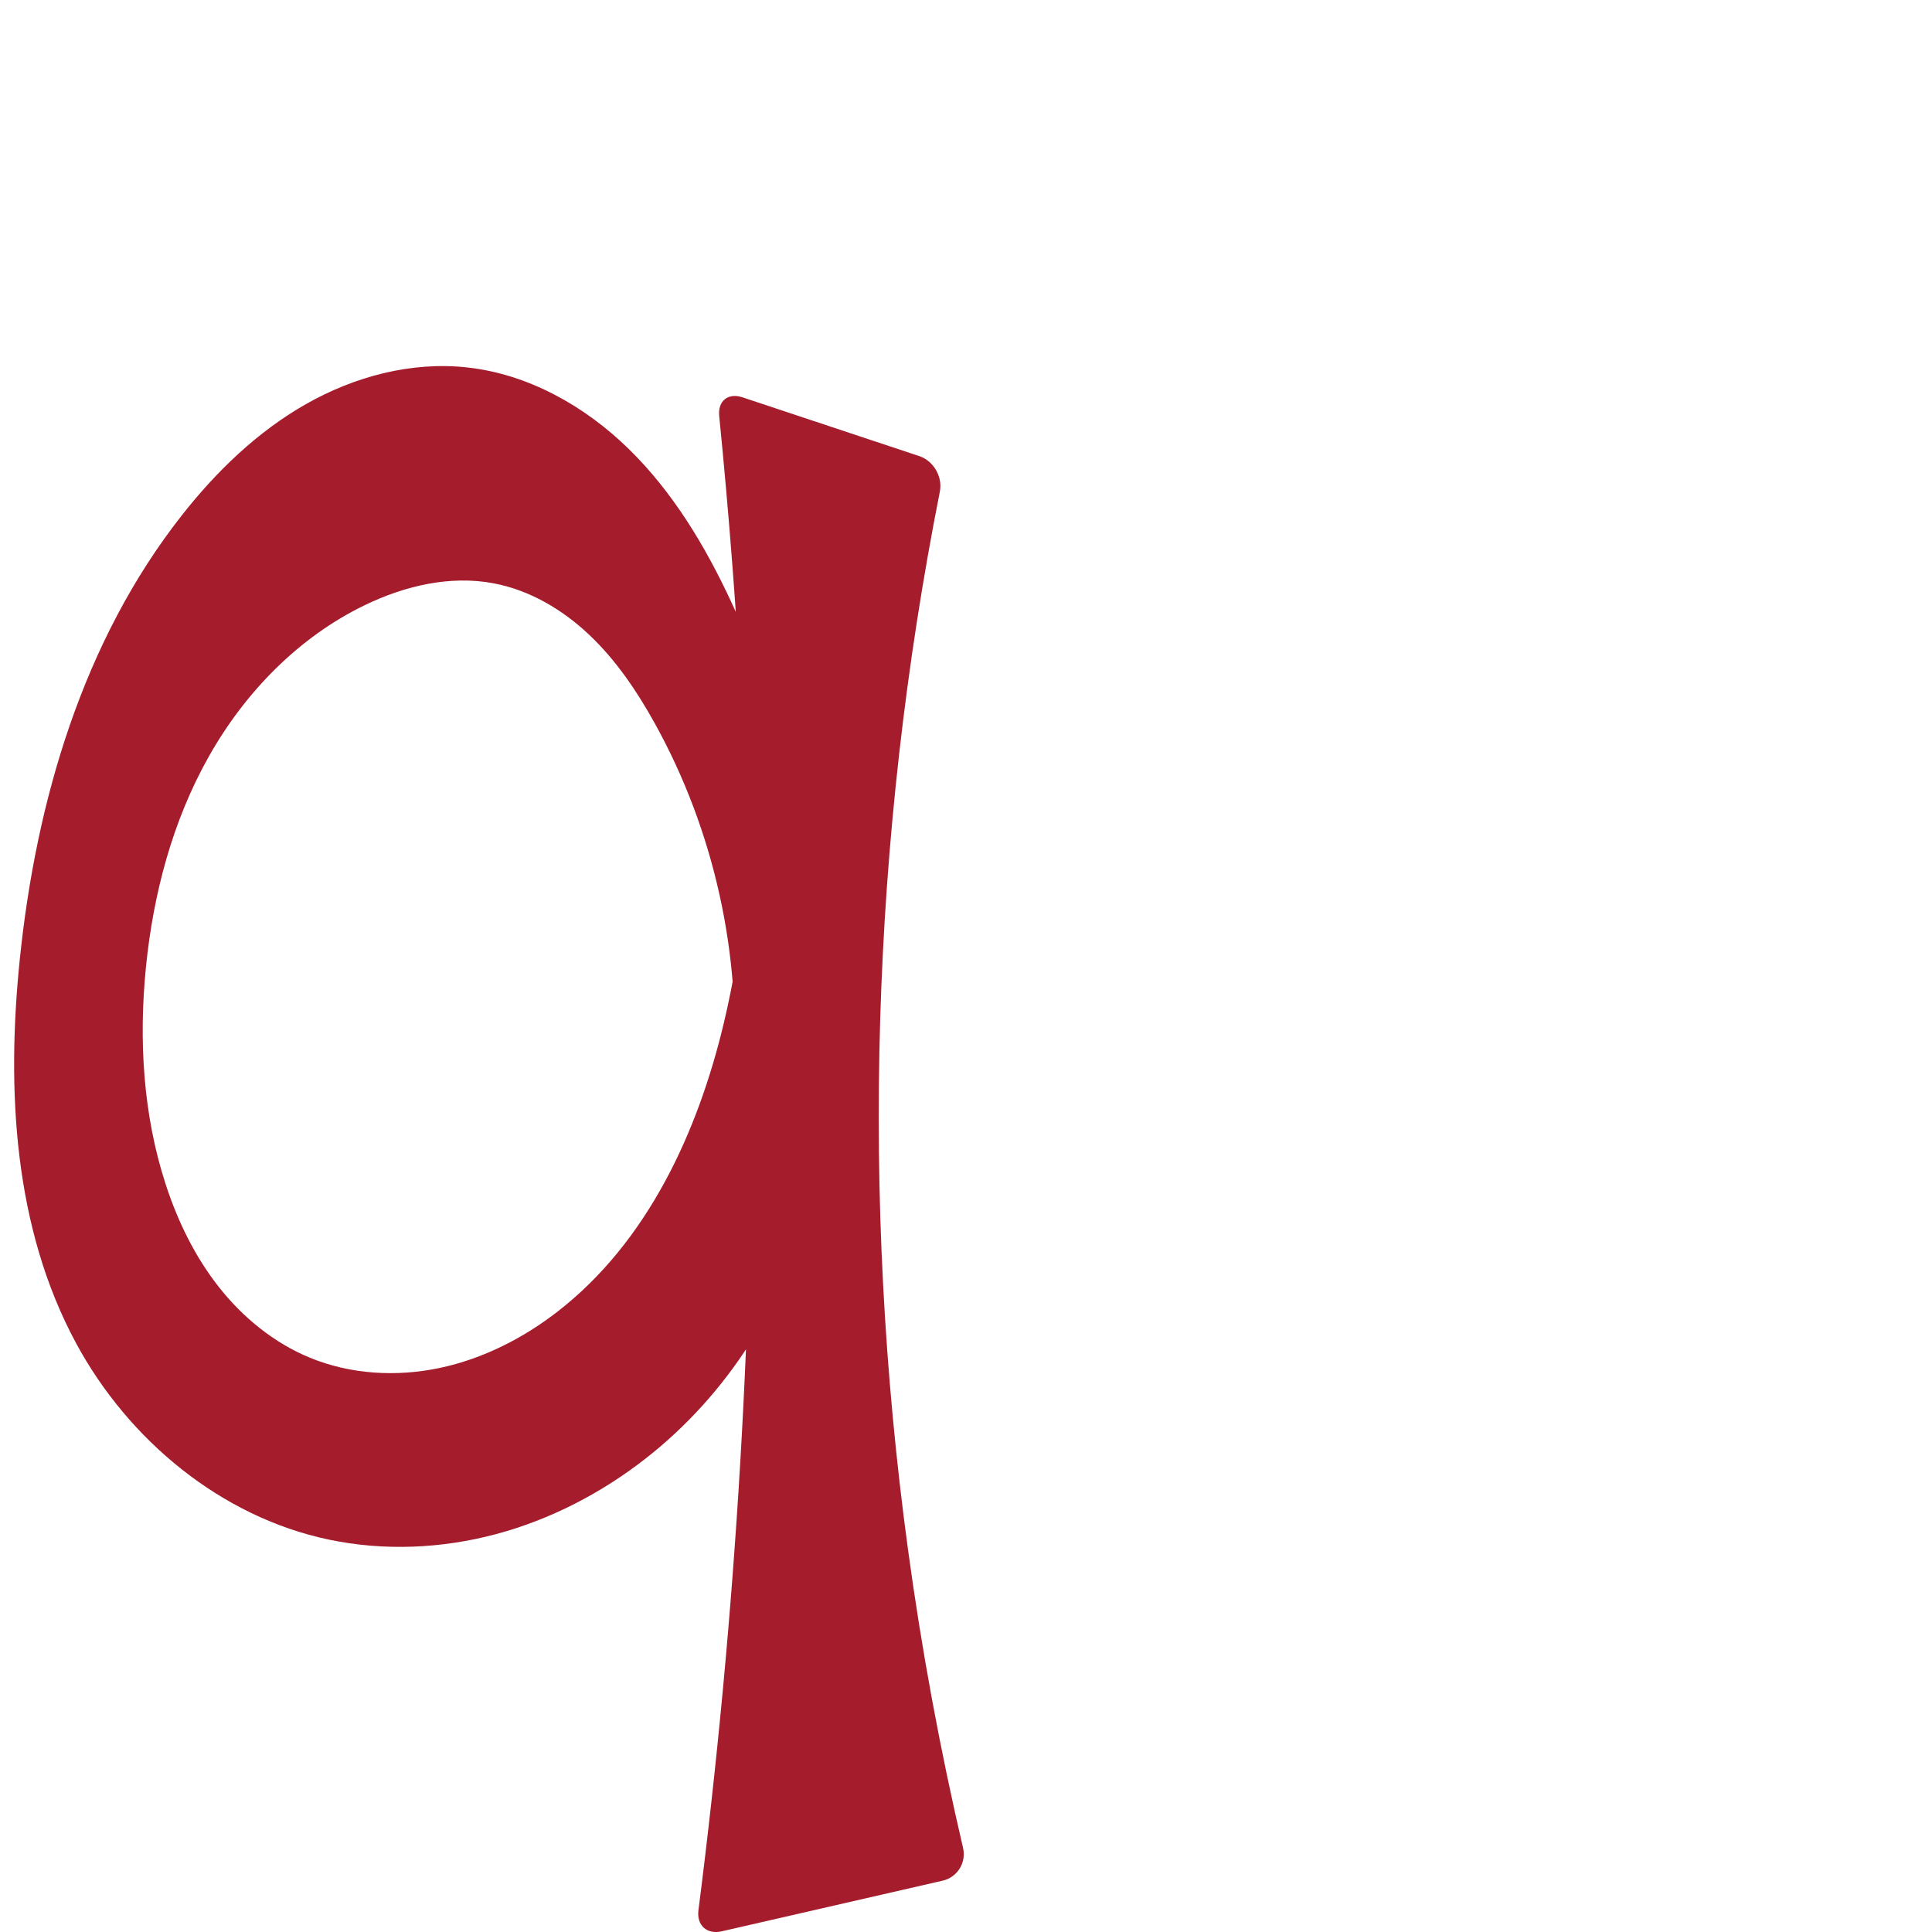 <svg xmlns="http://www.w3.org/2000/svg" xmlns:dc="http://purl.org/dc/elements/1.1/" xmlns:ns1="http://sodipodi.sourceforge.net/DTD/sodipodi-0.dtd" xmlns:ns2="http://www.inkscape.org/namespaces/inkscape" xmlns:ns4="http://creativecommons.org/ns#" xmlns:rdf="http://www.w3.org/1999/02/22-rdf-syntax-ns#" xml:space="preserve" width="1000" height="1000" version="1.1" style="clip-rule:evenodd;fill-rule:evenodd;image-rendering:optimizeQuality;shape-rendering:geometricPrecision;text-rendering:geometricPrecision" viewBox="0 0 1000 1000" id="svg10" ns1:docname="q.svg" ns2:version="1.1.1 (3bf5ae0d25, 2021-09-20)"><ns1:namedview pagecolor="#ffffff" bordercolor="#666666" borderopacity="1" objecttolerance="10" gridtolerance="10" guidetolerance="10" ns2:pageopacity="0" ns2:pageshadow="2" ns2:window-width="1920" ns2:window-height="1009" id="namedview12" showgrid="false" ns2:zoom="0.6002692" ns2:cx="705.51679" ns2:cy="684.6928" ns2:window-x="0" ns2:window-y="0" ns2:window-maximized="1" ns2:current-layer="svg10" showguides="true" ns2:guide-bbox="true" ns2:document-rotation="0" ns2:pagecheckerboard="0"><ns1:guide position="0,1000" orientation="0,1" id="guide16" ns2:label="" ns2:locked="true" ns2:color="rgb(0,0,255)" /><ns1:guide position="1763.312,2036.169" orientation="1000,0" id="guide18" /><ns1:guide position="0,200" orientation="0,1" id="guide20" ns2:label="base" ns2:locked="true" ns2:color="rgb(0,0,255)" /><ns2:grid type="xygrid" id="grid24" originx="-473.376" originy="-489.692" /><ns1:guide position="0,0" orientation="0,1" id="guide34" ns2:label="bottom" ns2:locked="true" ns2:color="rgb(0,0,255)" /><ns1:guide position="225.051,1693.319" orientation="0,1" id="guide44" ns2:label="" ns2:locked="false" ns2:color="rgb(0,0,255)" /><ns1:guide position="0,900" orientation="0,1" id="guide46" ns2:label="" ns2:locked="true" ns2:color="rgb(0,0,255)" /><ns1:guide position="499.51,711.268" orientation="1,0" id="guide841" ns2:label="width" />    <ns1:guide position="-15.636,798.83" orientation="0,-1" id="guide851" /><ns1:guide position="402.87,499.357" orientation="0,-1" id="guide852" /></ns1:namedview>
 <defs id="defs4"><ns2:path-effect effect="fillet_chamfer" id="path-effect1938" is_visible="true" lpeversion="1" satellites_param="F,0,0,1,0,0,0,1 @ F,0,1,1,0,14.196,0,1 @ F,0,1,1,0,14.196,0,1 @ F,0,0,1,0,0,0,1 @ F,0,0,1,0,14.196,0,1 @ F,0,1,1,0,14.196,0,1 | F,0,0,1,0,0,0,1 @ F,0,0,1,0,0,0,1 @ F,0,0,1,0,0,0,1 @ F,0,0,1,0,0,0,1 @ F,0,0,1,0,0,0,1 @ F,0,0,1,0,0,0,1 @ F,0,0,1,0,0,0,1 @ F,0,0,1,0,0,0,1 @ F,0,0,1,0,0,0,1 @ F,0,0,1,0,0,0,1 @ F,0,0,1,0,0,0,1 @ F,0,0,1,0,0,0,1 @ F,0,0,1,0,0,0,1 @ F,0,0,1,0,0,0,1 @ F,0,0,1,0,0,0,1 @ F,0,0,1,0,0,0,1 @ F,0,0,1,0,0,0,1 @ F,0,0,1,0,0,0,1 @ F,0,0,1,0,0,0,1 @ F,0,0,1,0,0,0,1 @ F,0,0,1,0,0,0,1 @ F,0,0,1,0,0,0,1 @ F,0,0,1,0,0,0,1 @ F,0,0,1,0,0,0,1 @ F,0,0,1,0,0,0,1 @ F,0,0,1,0,0,0,1" unit="px" method="auto" mode="F" radius="0" chamfer_steps="1" flexible="false" use_knot_distance="true" apply_no_radius="true" apply_with_radius="true" only_selected="false" hide_knots="false" /><ns2:path-effect effect="fillet_chamfer" id="path-effect887" is_visible="true" lpeversion="1" satellites_param="F,0,0,1,0,0,0,1 @ F,0,1,1,0,30.242,0,1 @ F,0,1,1,0,30.242,0,1 @ F,0,0,1,0,0,0,1 @ F,0,1,1,0,30.242,0,1 @ F,0,1,1,0,30.242,0,1 | F,0,0,1,0,0,0,1 @ F,0,0,1,0,0,0,1 @ F,0,0,1,0,0,0,1 @ F,0,0,1,0,0,0,1 @ F,0,0,1,0,0,0,1 @ F,0,0,1,0,0,0,1 @ F,0,0,1,0,0,0,1 @ F,0,0,1,0,0,0,1 @ F,0,0,1,0,0,0,1 @ F,0,0,1,0,0,0,1 @ F,0,0,1,0,0,0,1 @ F,0,0,1,0,0,0,1 @ F,0,0,1,0,0,0,1 @ F,0,0,1,0,0,0,1 @ F,0,0,1,0,0,0,1 @ F,0,0,1,0,0,0,1 @ F,0,0,1,0,0,0,1 @ F,0,0,1,0,0,0,1 @ F,0,0,1,0,0,0,1 @ F,0,0,1,0,0,0,1 @ F,0,0,1,0,0,0,1 @ F,0,0,1,0,0,0,1 @ F,0,0,1,0,0,0,1 @ F,0,0,1,0,0,0,1 @ F,0,0,1,0,0,0,1 @ F,0,0,1,0,0,0,1 @ F,0,0,1,0,0,0,1" unit="px" method="auto" mode="F" radius="0" chamfer_steps="1" flexible="false" use_knot_distance="true" apply_no_radius="true" apply_with_radius="true" only_selected="true" hide_knots="false" /><ns2:path-effect effect="spiro" id="path-effect884" is_visible="true" lpeversion="1" /><ns2:path-effect effect="fillet_chamfer" id="path-effect879" is_visible="true" lpeversion="1" satellites_param="F,0,0,1,0,0,0,1 @ F,0,0,1,0,0,0,1 @ F,0,0,1,0,0,0,1 @ F,0,0,1,0,0,0,1 @ F,0,0,1,0,0,0,1 @ F,0,0,1,0,0,0,1 @ F,0,0,1,0,0,0,1 @ F,0,1,1,0,0,0,1 @ F,0,1,1,0,0,0,1 @ F,0,0,1,0,0,0,1 @ F,0,0,1,0,0,0,1 @ F,0,0,1,0,0,0,1 @ F,0,0,1,0,0,0,1 @ F,0,0,1,0,0,0,1 @ F,0,0,1,0,0,0,1 @ F,0,0,1,0,0,0,1 @ F,0,0,1,0,0,0,1 @ F,0,0,1,0,0,0,1 @ F,0,0,1,0,0,0,1 @ F,0,0,1,0,0,0,1 @ F,0,0,1,0,0,0,1 @ F,0,0,1,0,0,0,1 @ F,0,0,1,0,0,0,1 @ F,0,0,1,0,0,0,1 @ F,0,0,1,0,0,0,1 @ F,0,0,1,0,0,0,1" unit="px" method="auto" mode="F" radius="0" chamfer_steps="1" flexible="false" use_knot_distance="true" apply_no_radius="true" apply_with_radius="true" only_selected="true" hide_knots="false" /><ns2:path-effect effect="spiro" id="path-effect877" is_visible="true" lpeversion="1" /><ns2:path-effect effect="fillet_chamfer" id="path-effect853" is_visible="true" lpeversion="1" satellites_param="F,0,0,1,0,0,0,1 @ F,0,0,1,0,0,0,1 @ F,0,0,1,0,0,0,1 @ F,0,0,1,0,0,0,1 @ F,0,0,1,0,0,0,1 @ F,0,0,1,0,0,0,1 @ F,0,0,1,0,0,0,1 @ F,0,0,1,0,0,0,1 @ F,0,0,1,0,0,0,1 @ F,0,0,1,0,0,0,1 @ F,0,0,1,0,0,0,1 @ F,0,0,1,0,0,0,1 | F,0,0,1,0,0,0,1 @ F,0,0,1,0,0,0,1 @ F,0,0,1,0,0,0,1 @ F,0,1,1,0,0,0,1 @ F,0,0,1,0,0,0,1 @ F,0,0,1,0,0,0,1 @ F,0,0,1,0,0,0,1 @ F,0,0,1,0,0,0,1 @ F,0,0,1,0,0,0,1 @ F,0,0,1,0,0,0,1 @ F,0,0,1,0,20.171,0,1 @ F,0,1,1,0,22.253,0,1 @ F,0,1,1,0,0,0,1 @ F,0,1,1,0,0,0,1 @ F,0,1,1,0,0,0,1 @ F,0,1,1,0,16.502,0,1 @ F,0,0,1,0,22.385,0,1 @ F,0,0,1,0,0,0,1 @ F,0,0,1,0,0,0,1" unit="px" method="auto" mode="F" radius="0" chamfer_steps="1" flexible="false" use_knot_distance="true" apply_no_radius="true" apply_with_radius="true" only_selected="true" hide_knots="false" /><ns2:path-effect effect="spiro" id="path-effect928" is_visible="true" lpeversion="1" /><ns2:path-effect effect="spiro" id="path-effect921" is_visible="true" lpeversion="1" /><ns2:path-effect effect="spiro" id="path-effect917" is_visible="true" lpeversion="1" /><ns2:path-effect effect="spiro" id="path-effect849" is_visible="true" lpeversion="1" /><ns2:path-effect effect="spiro" id="path-effect851" is_visible="true" lpeversion="1" />
  <style type="text/css" id="style2">
   
    .fil0 {fill:#EF7F1A;fill-rule:nonzero}
   
  </style>
 <ns2:path-effect effect="spiro" id="path-effect1214" is_visible="true" lpeversion="1" /><ns2:path-effect effect="spiro" id="path-effect1195" is_visible="true" lpeversion="1" /><ns2:path-effect effect="spiro" id="path-effect992" is_visible="true" lpeversion="1" /><ns2:path-effect effect="spiro" id="path-effect1060" is_visible="true" lpeversion="1" /><ns2:path-effect effect="spiro" id="path-effect1047" is_visible="true" lpeversion="1" /><ns2:path-effect effect="spiro" id="path-effect1085" is_visible="true" lpeversion="1" /><ns2:path-effect effect="spiro" id="path-effect1286" is_visible="true" lpeversion="1" /><ns2:path-effect effect="spiro" id="path-effect868" is_visible="true" lpeversion="1" /><ns2:path-effect effect="fillet_chamfer" id="path-effect870" is_visible="true" lpeversion="1" satellites_param="F,0,0,1,0,0,0,1 @ F,0,0,1,0,0,0,1 @ F,0,0,1,0,0,0,1 @ F,0,0,1,0,0,0,1 @ F,0,0,1,0,0,0,1 @ F,0,0,1,0,0,0,1 @ F,0,0,1,0,0,0,1 @ F,0,1,1,0,30.932,0,1 @ F,0,1,1,0,30.932,0,1 @ F,0,0,1,0,0,0,1 @ F,0,0,1,0,0,0,1 @ F,0,0,1,0,0,0,1 @ F,0,0,1,0,0,0,1 @ F,0,0,1,0,0,0,1 @ F,0,0,1,0,0,0,1 @ F,0,0,1,0,0,0,1 @ F,0,0,1,0,0,0,1 @ F,0,0,1,0,0,0,1 @ F,0,0,1,0,0,0,1 @ F,0,0,1,0,0,0,1 @ F,0,0,1,0,0,0,1 @ F,0,1,1,0,30.932,0,1 @ F,0,1,1,0,30.932,0,1 @ F,0,0,1,0,0,0,1 @ F,0,0,1,0,0,0,1 @ F,0,0,1,0,0,0,1" unit="px" method="auto" mode="F" radius="0" chamfer_steps="1" flexible="false" use_knot_distance="true" apply_no_radius="true" apply_with_radius="true" only_selected="true" hide_knots="false" /></defs>
 
<path id="path882" style="fill:#a51d2d;fill-rule:nonzero;stroke:none;stroke-width:1px;stroke-linecap:butt;stroke-linejoin:miter;stroke-opacity:1" ns2:path-effect="#path-effect884;#path-effect1938" ns2:original-d="M 469.92866,801.65851 C 455.70652,615.05466 489.27958,240.55698 489.27958,240.55698 L 370.82282,201.17029 c 0,0 17.07569,216.59609 18.18732,324.60042 1.63969,159.3111 -29.32611,477.05809 -29.32611,477.05809 l 142.07788,-32.5689 c 0,0 -27.48682,-111.57337 -31.83325,-168.60139 z M 241.78062,190.17573 c -55.03515,-6.83282 -111.08306,34.9341 -147.69702,76.5871 -53.846898,61.25767 -75.552358,148.72665 -83.850001,229.8632 -6.812237,66.61186 -4.527012,140.90602 29.215338,198.74199 27.792667,47.63794 76.662523,90.28602 130.661363,101.50791 55.31959,11.49636 118.45413,-8.8946 164.20651,-42.04792 42.63049,-30.89112 59.87318,-94.12898 84.87636,-133.19378 L 385.08468,466.9465 c -7.20062,11.2502 -3.26621,42.35018 -10.32606,62.11713 -19.34691,54.16966 -39.03507,116.34771 -85.94338,149.63832 -35.52277,25.21034 -87.47321,38.80784 -128.44981,24.03128 C 123.7754,689.53851 100.62631,648.95258 85.759783,613.00933 71.381751,578.24713 67.076569,537.2731 75.536433,500.61838 91.9673,429.42705 128.62471,354.18652 189.04896,313.11233 c 18.54009,-12.60287 44.7274,-17.27601 66.31167,-11.21907 35.50543,9.96348 64.68801,40.82584 83.55363,72.51172 32.00787,53.75903 23.5477,116.88715 40.59887,183.25547 l 33.07254,-141.50231 c 0,0 -14.06437,-74.13064 -34.2319,-104.88397 C 344.98834,260.39545 302.16025,197.67209 241.78062,190.17573 Z" d="m 469.929,801.659 c -24.678,-181.643 -19.052,-367.365 16.535,-547.187 1.522,-7.691 -3.215,-15.919 -10.655,-18.393 l -91.515,-30.428 c -7.44,-2.474 -12.811,1.842 -12.034,9.644 10.281,103.168 15.872,206.802 16.75,310.477 1.31,154.712 -7.884,309.511 -27.497,462.98 -0.994,7.777 4.366,12.658 12.008,10.906 l 114.403,-26.225 c 7.642,-1.752 12.331,-9.347 10.547,-16.981 C 486.523,905.342 476.995,853.667 469.929,801.659 Z M 241.781,190.176 c -28.798,-3.153 -58.178,4.655 -83.368,18.963 -25.191,14.308 -46.428,34.845 -64.329,57.624 -51.075,64.992 -75.415,147.635 -83.85,229.863 -6.938,67.629 -3.121,138.94 29.215,198.742 27.075,50.071 74.961,89.774 130.661,101.508 28.54,6.012 58.478,4.721 86.653,-2.82 28.175,-7.541 54.582,-21.256 77.553,-39.228 42.271,-33.073 72.754,-80.909 84.876,-133.194 L 385.085,466.947 c -2.028,20.908 -5.481,41.677 -10.326,62.117 -13.527,57.067 -39.648,113.632 -85.943,149.638 -18.015,14.011 -38.885,24.622 -61.213,29.346 -22.328,4.724 -46.135,3.381 -67.237,-5.315 -18.56,-7.648 -34.615,-20.77 -47.045,-36.532 C 100.889,650.44 91.977,632.096 85.76,613.009 74.025,576.982 71.77,538.321 75.536,500.618 79.333,462.62 89.312,424.892 108.053,391.618 c 18.74,-33.273 46.592,-61.933 80.996,-78.506 20.541,-9.895 43.899,-15.407 66.312,-11.219 18.737,3.501 35.824,13.626 49.666,26.731 13.842,13.105 24.646,29.11 33.888,45.781 30.759,55.485 45.046,119.971 40.599,183.255 l 33.073,-141.502 c -7.144,-36.167 -18.665,-71.467 -34.232,-104.884 -13.441,-28.852 -30.139,-56.616 -52.892,-78.873 -22.753,-22.258 -52.041,-38.761 -83.681,-42.225 z" ns1:nodetypes="accsccaaaaaaaccsaaaaaaaccaa" /></svg>
